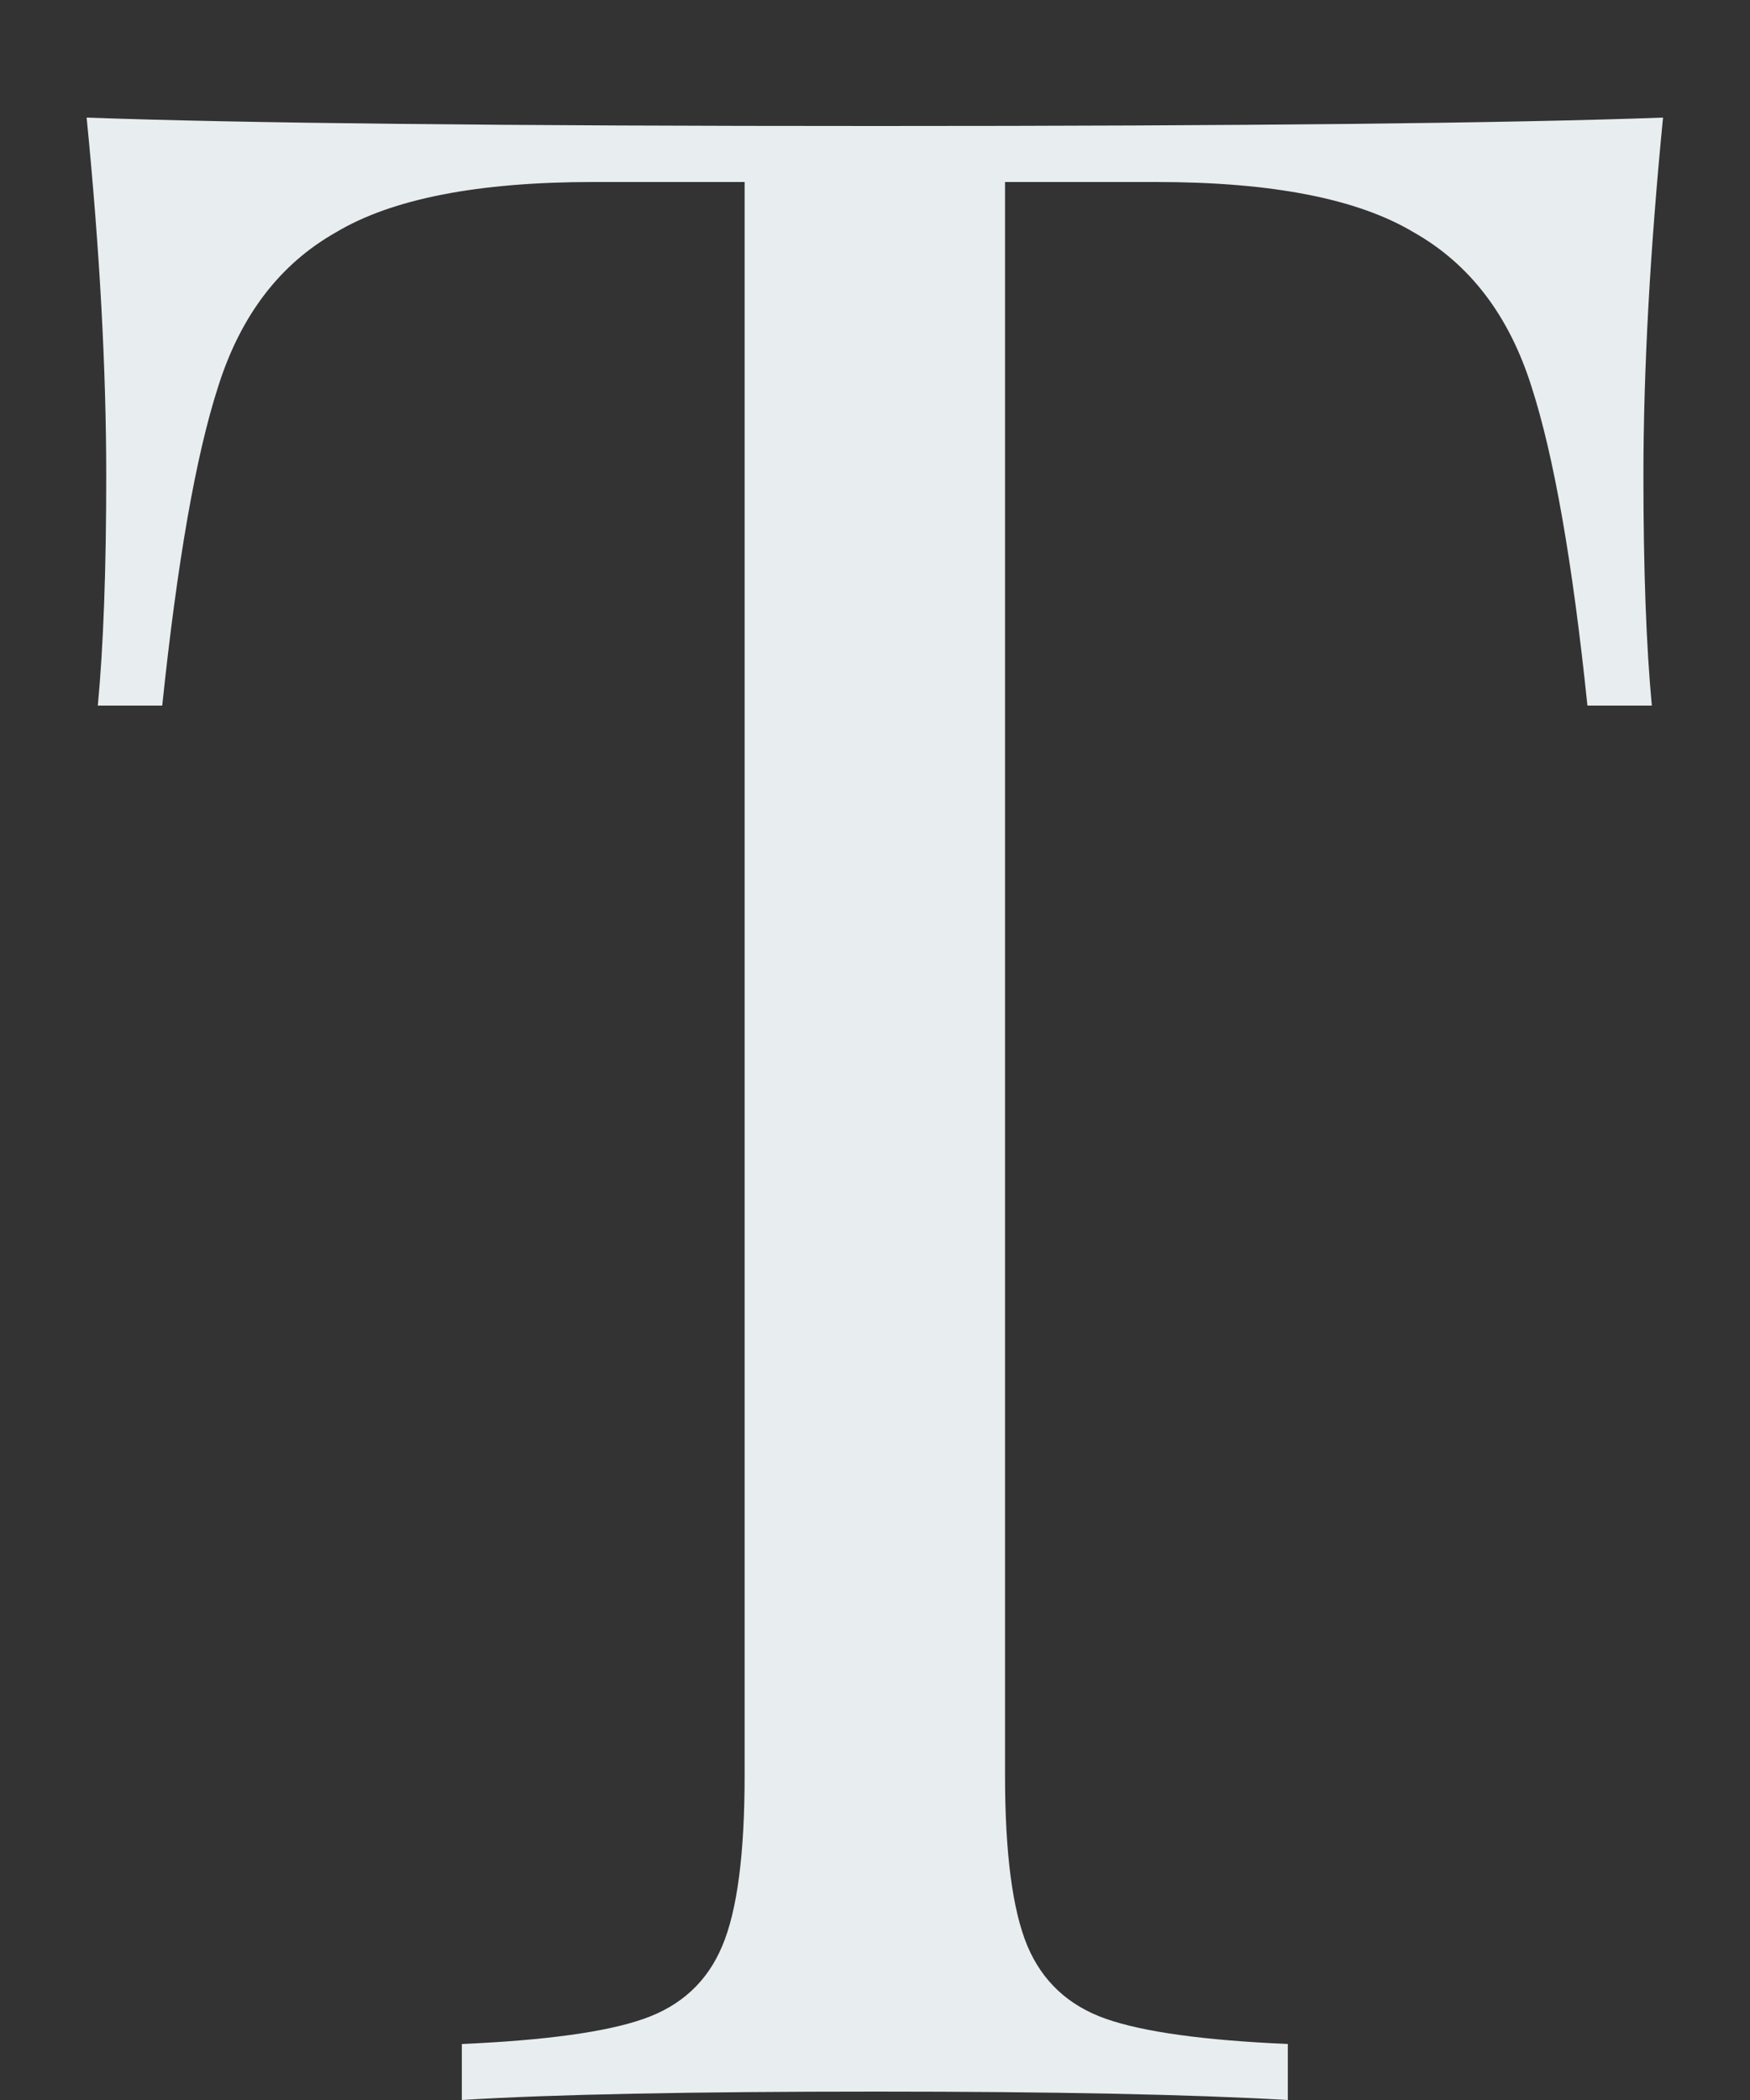 <svg width="10" height="12" viewBox="0 0 10 12" fill="none" xmlns="http://www.w3.org/2000/svg">
<rect x="0" y="0" width="10" height="12" fill="#333333" stroke="none"/>
<path d="M9.503 0.672C9.429 1.429 9.391 2.112 9.391 2.72C9.391 3.253 9.407 3.691 9.439 4.032H9.071C8.986 3.211 8.879 2.603 8.751 2.208C8.623 1.803 8.399 1.509 8.079 1.328C7.759 1.136 7.269 1.04 6.607 1.04H5.743V10.144C5.743 10.592 5.786 10.917 5.871 11.12C5.957 11.323 6.106 11.461 6.319 11.536C6.533 11.611 6.879 11.659 7.359 11.68V12C6.805 11.968 6.021 11.952 5.007 11.952C3.941 11.952 3.151 11.968 2.639 12V11.68C3.119 11.659 3.466 11.611 3.679 11.536C3.893 11.461 4.042 11.323 4.127 11.12C4.213 10.917 4.255 10.592 4.255 10.144V1.04H3.391C2.73 1.04 2.239 1.136 1.919 1.328C1.599 1.509 1.375 1.803 1.247 2.208C1.119 2.603 1.013 3.211 0.927 4.032H0.559C0.591 3.691 0.607 3.253 0.607 2.72C0.607 2.112 0.57 1.429 0.495 0.672C1.381 0.704 2.885 0.72 5.007 0.72C7.119 0.72 8.618 0.704 9.503 0.672Z" fill="#E8EDEF"/>
</svg>
